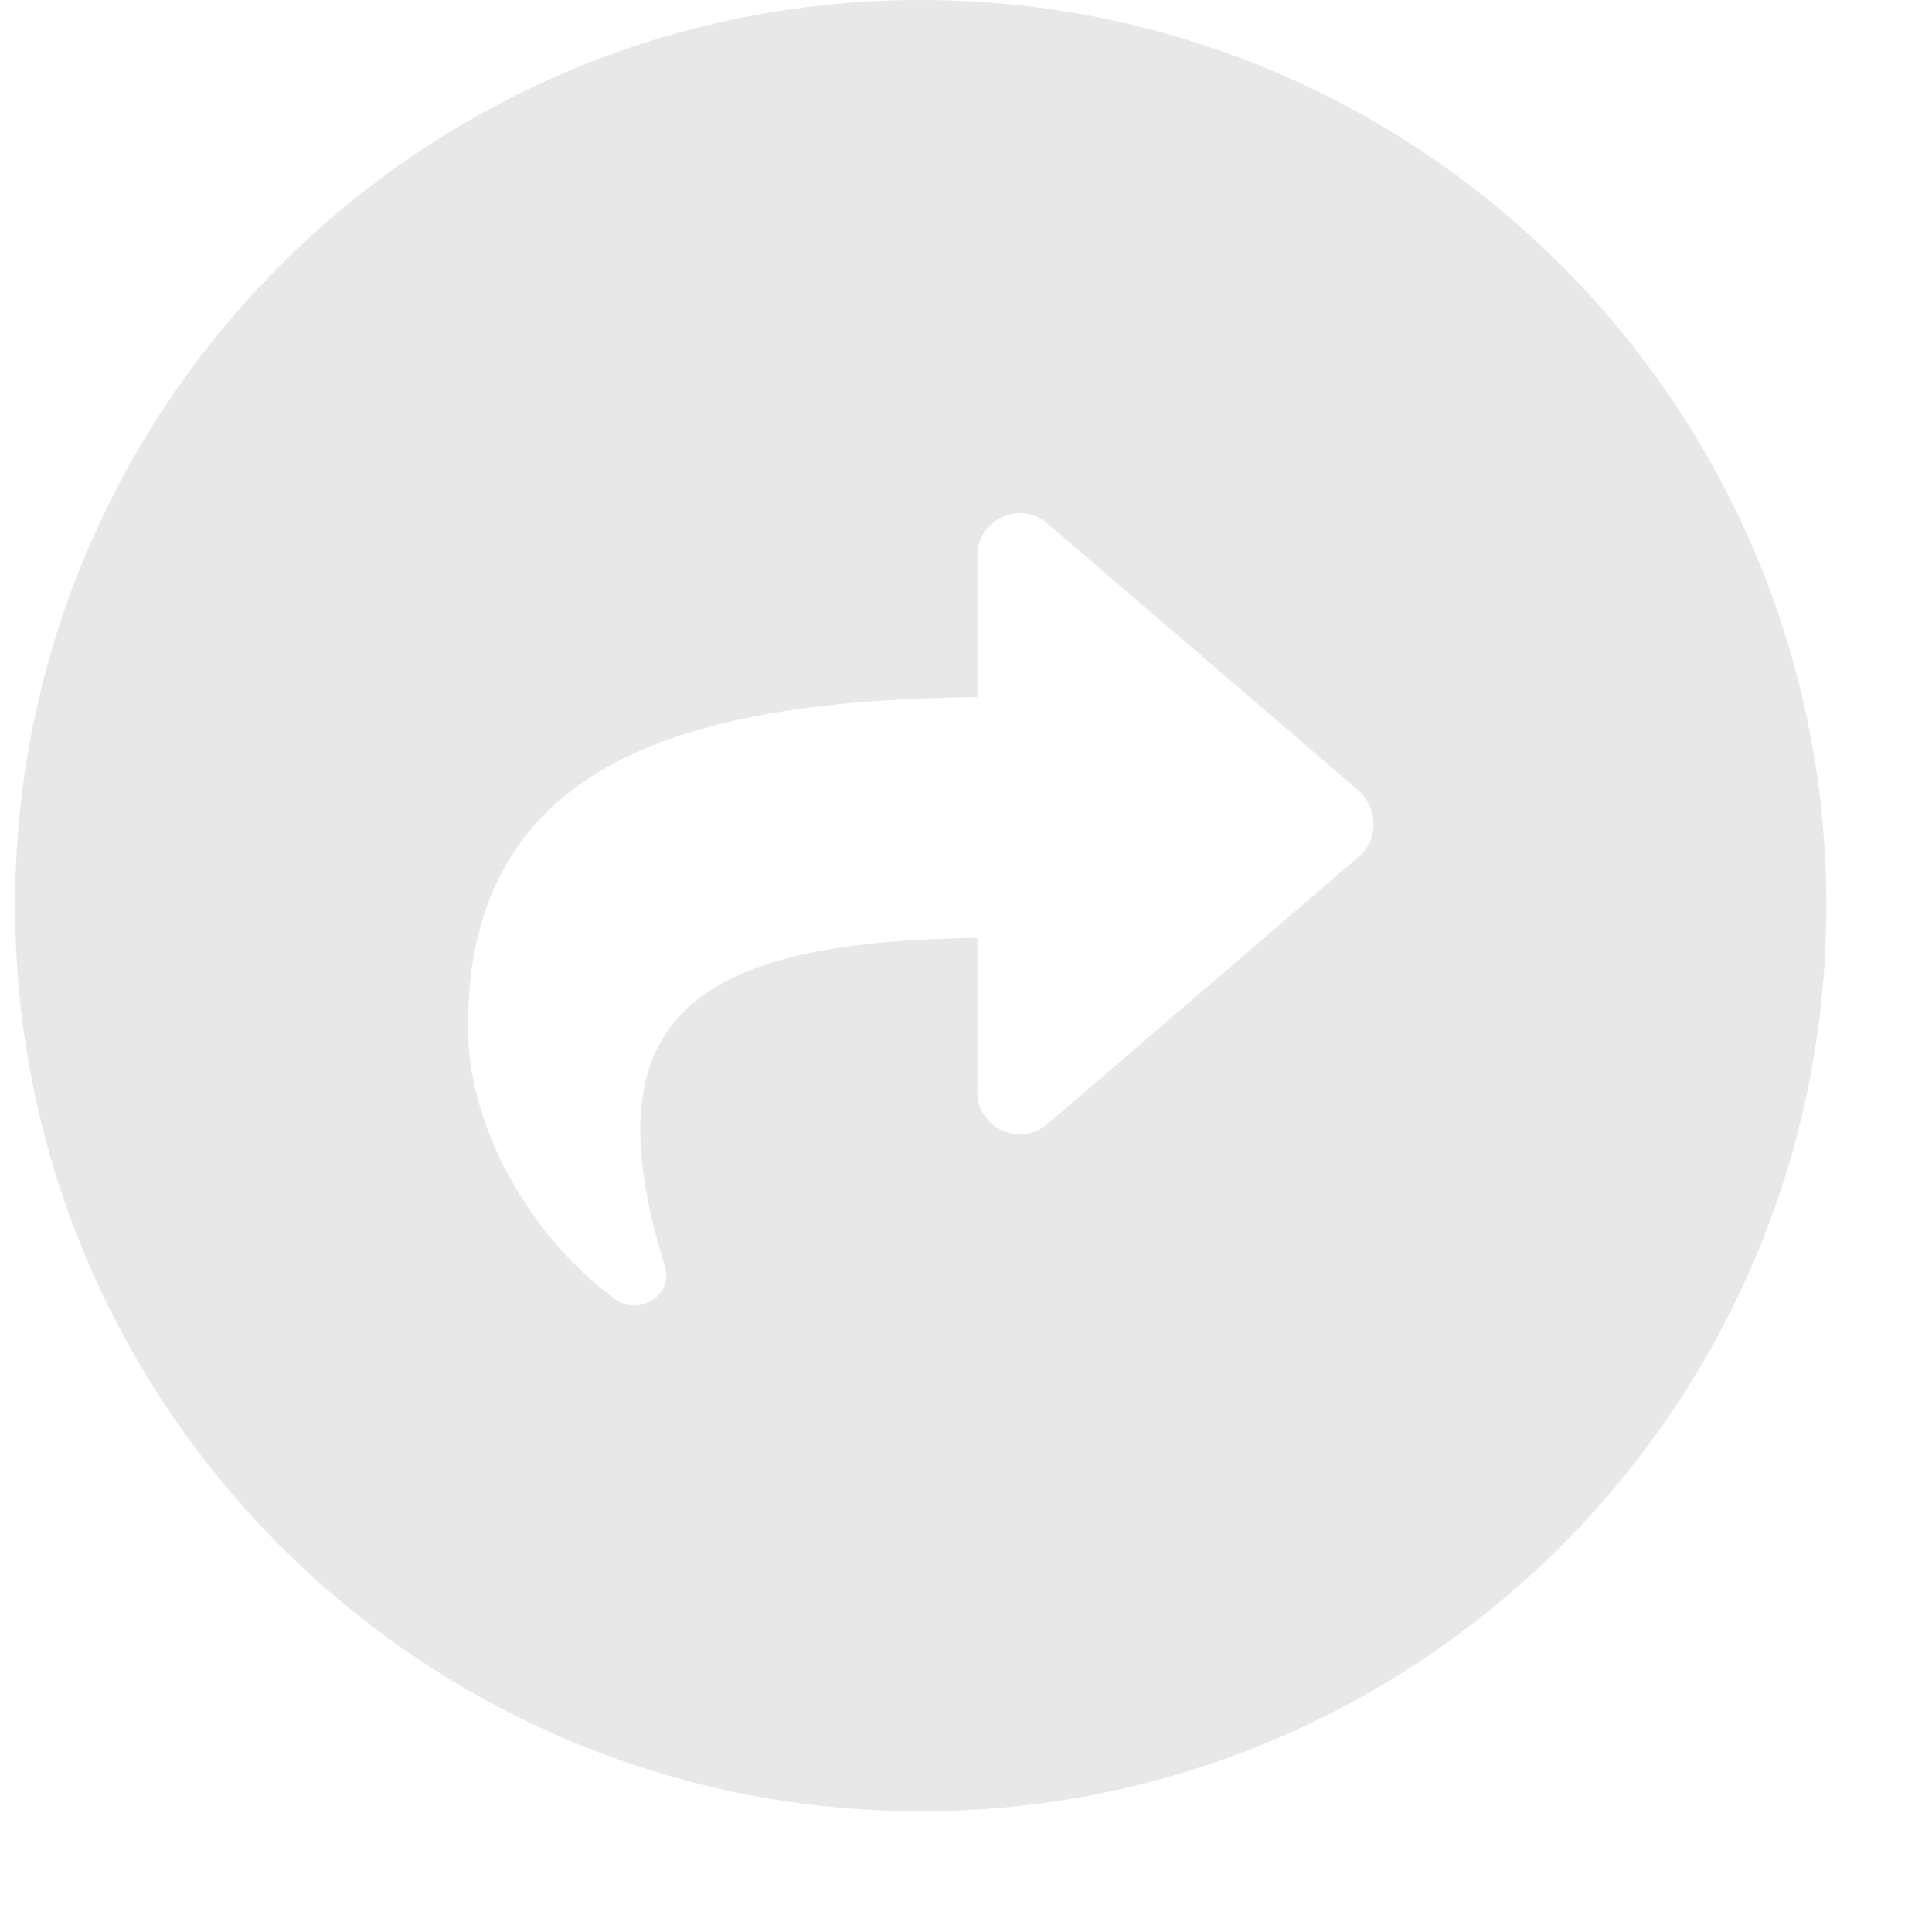 <svg width="64" height="64" viewBox="0 0 64 64" fill="none" xmlns="http://www.w3.org/2000/svg">
<g opacity="0.6" clip-path="url(#clip0_140_120)">
<path fill-rule="evenodd" clip-rule="evenodd" d="M30.5 60C47.069 60 60.5 46.569 60.5 30C60.5 13.431 47.069 0 30.5 0C13.931 0 0.5 13.431 0.5 30C0.5 46.569 13.931 60 30.5 60ZM34.701 37.232L45.014 28.378C45.664 27.816 45.664 26.808 45.013 26.196L34.701 17.343C33.798 16.564 32.375 17.196 32.375 18.407V23.093C22.965 23.204 15.5 25.091 15.5 34.009C15.5 37.613 17.82 41.175 20.383 43.04C21.183 43.622 22.322 42.891 22.027 41.949C19.371 33.453 23.287 31.197 32.376 31.068V36.168C32.376 37.381 33.8 38.011 34.701 37.232Z" fill="#D9D9D9"/>
</g>
<defs>
<clipPath id="clip0_140_120">
<rect width="63" height="64" fill="white" transform="translate(0.5)"/>
</clipPath>
</defs>
</svg>
